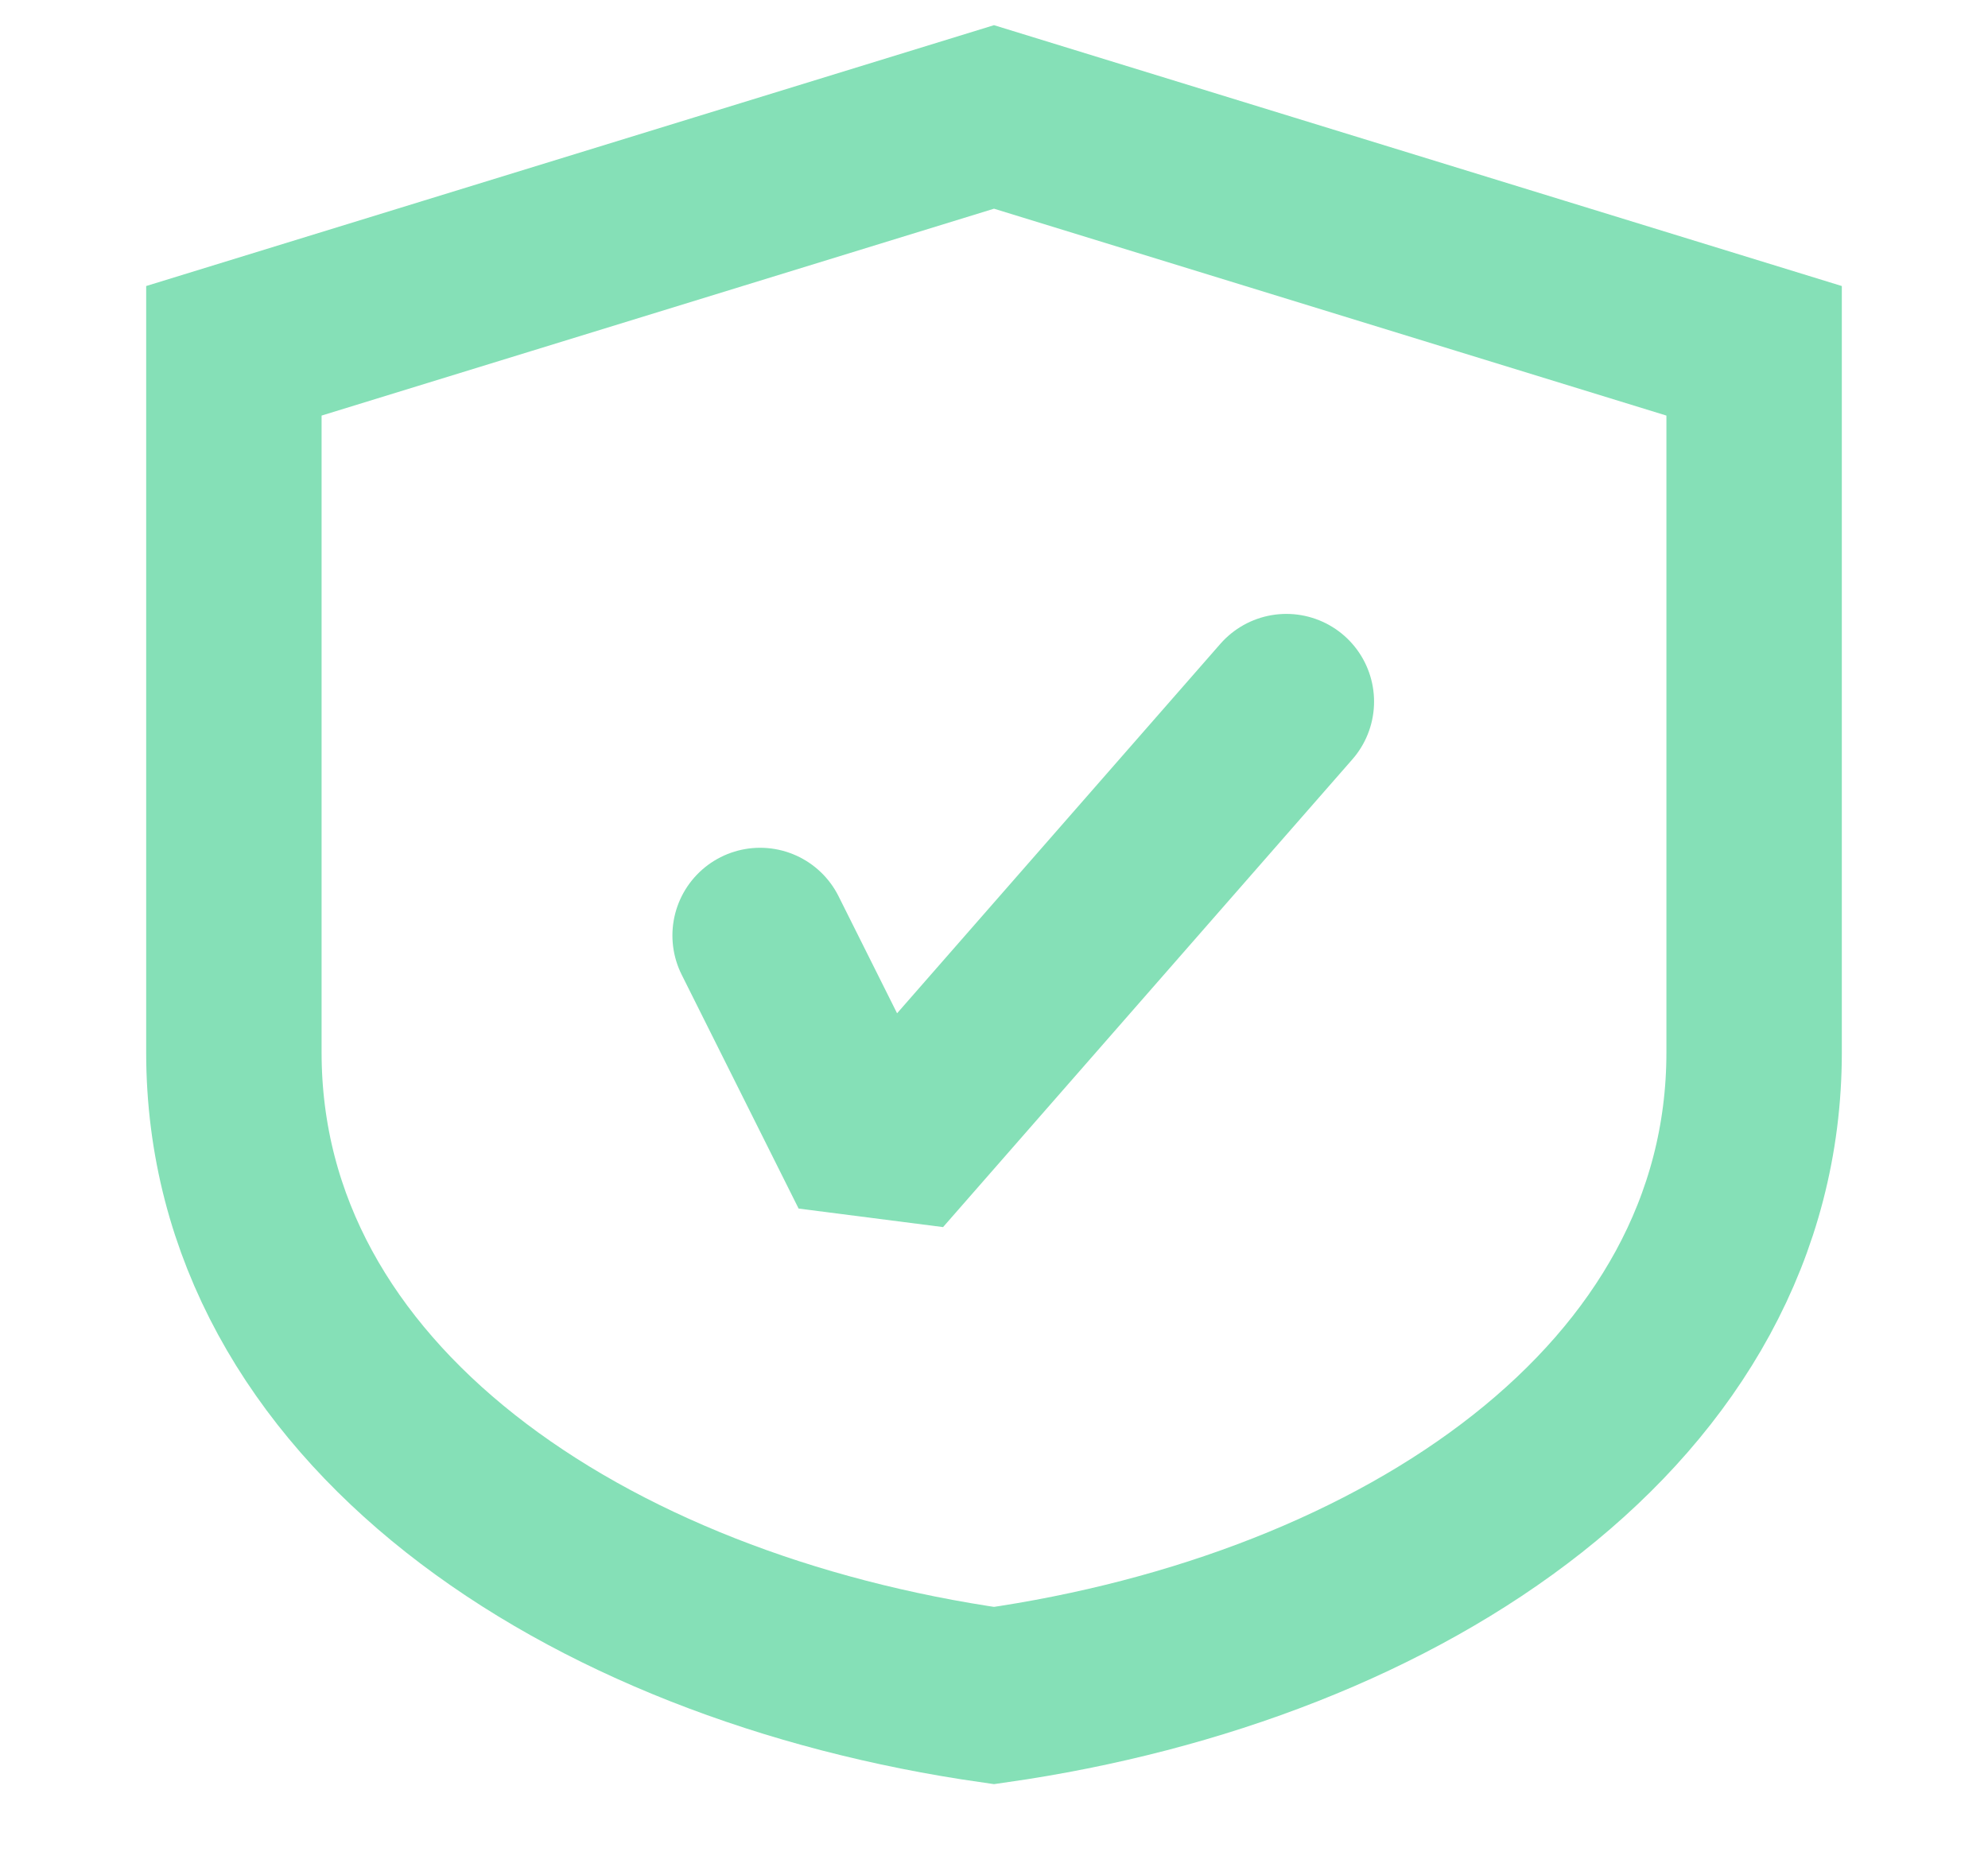 <svg width="17" height="16" fill="none" xmlns="http://www.w3.org/2000/svg">
<path fillRule="evenodd" cliprule="evenodd" strokeLinejoin="bevel" strokeMiterlimit="10" d="M8.5 1L2 3V9C2 12 5 14 8.5 14.5C12 14 15 12 15 9V3L8.5 1Z"  stroke="#85E0B7" stroke-width="1.5"/>
<path d="M6.5 8L7.5 10L11 6" stroke="#85E0B7" stroke-width="1.5" stroke-linecap="round" stroke-linejoin="bevel"/>
</svg>
